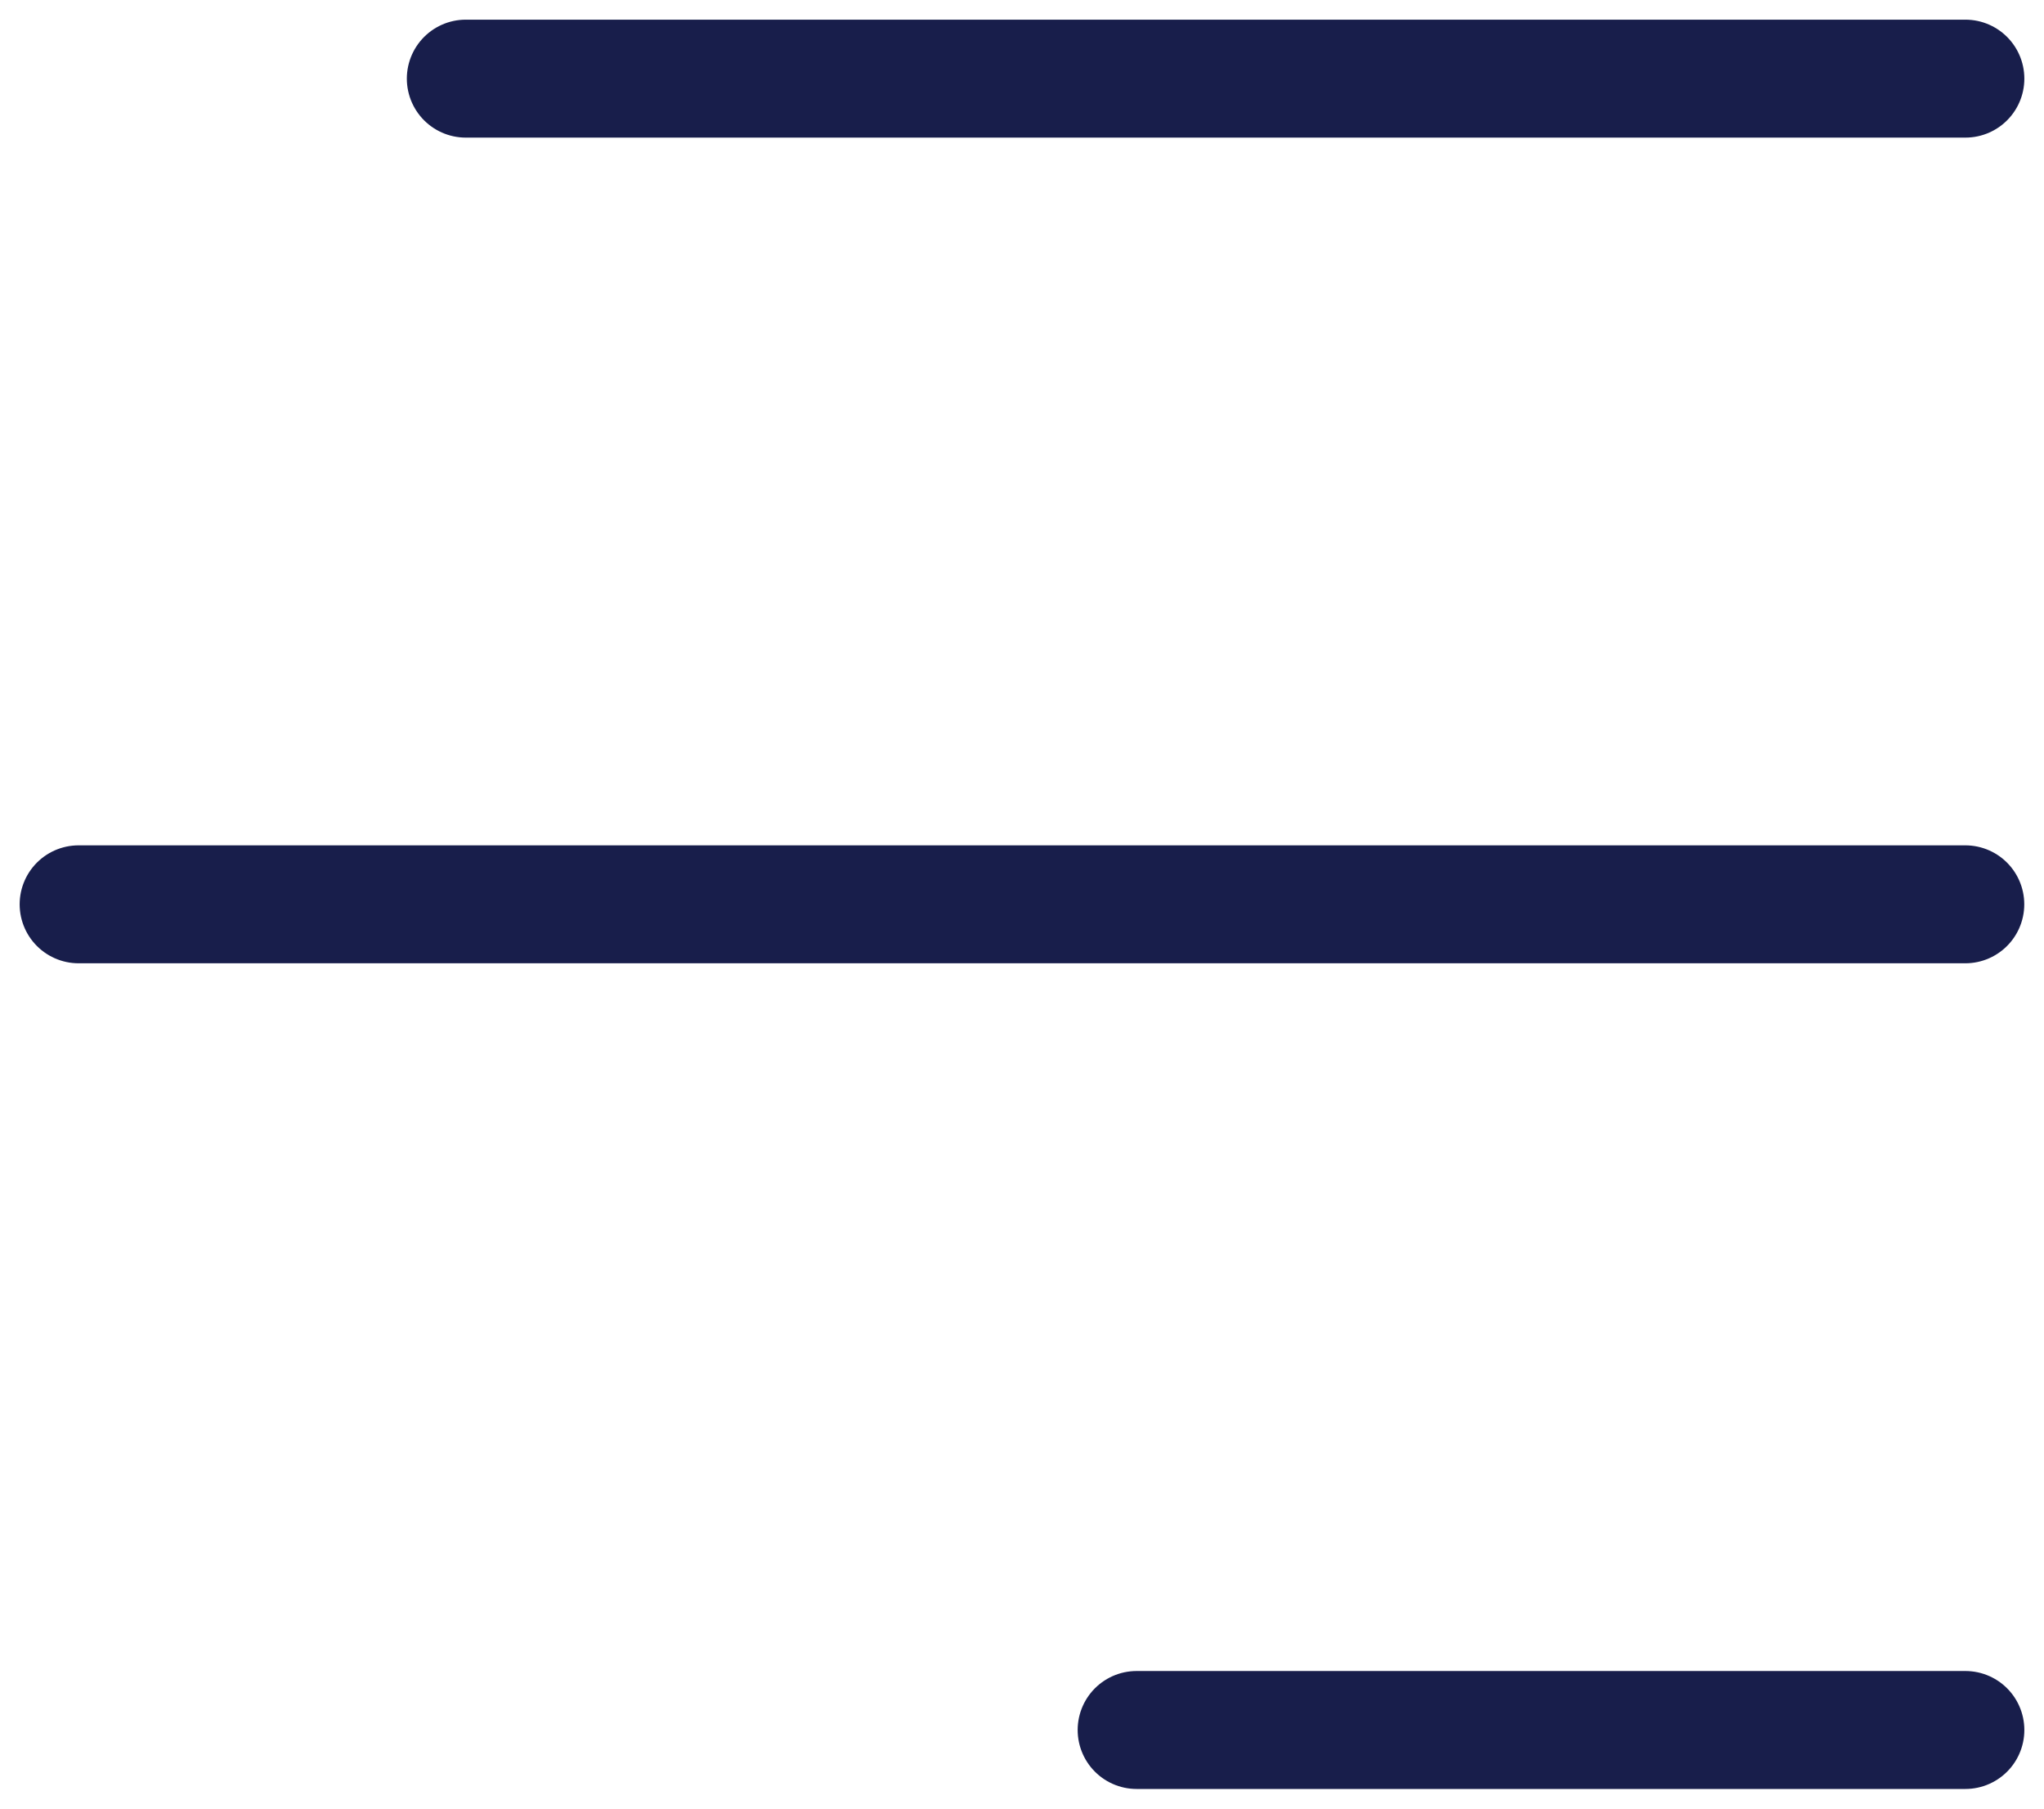 <svg width="26" height="23" viewBox="0 0 26 23" fill="none" xmlns="http://www.w3.org/2000/svg">
<path d="M5.925 1L25 1M24.999 11.5L1 11.5M25 22L14.458 22" stroke="#181E4B" stroke-width="1.5" stroke-linecap="round"/>
</svg>
